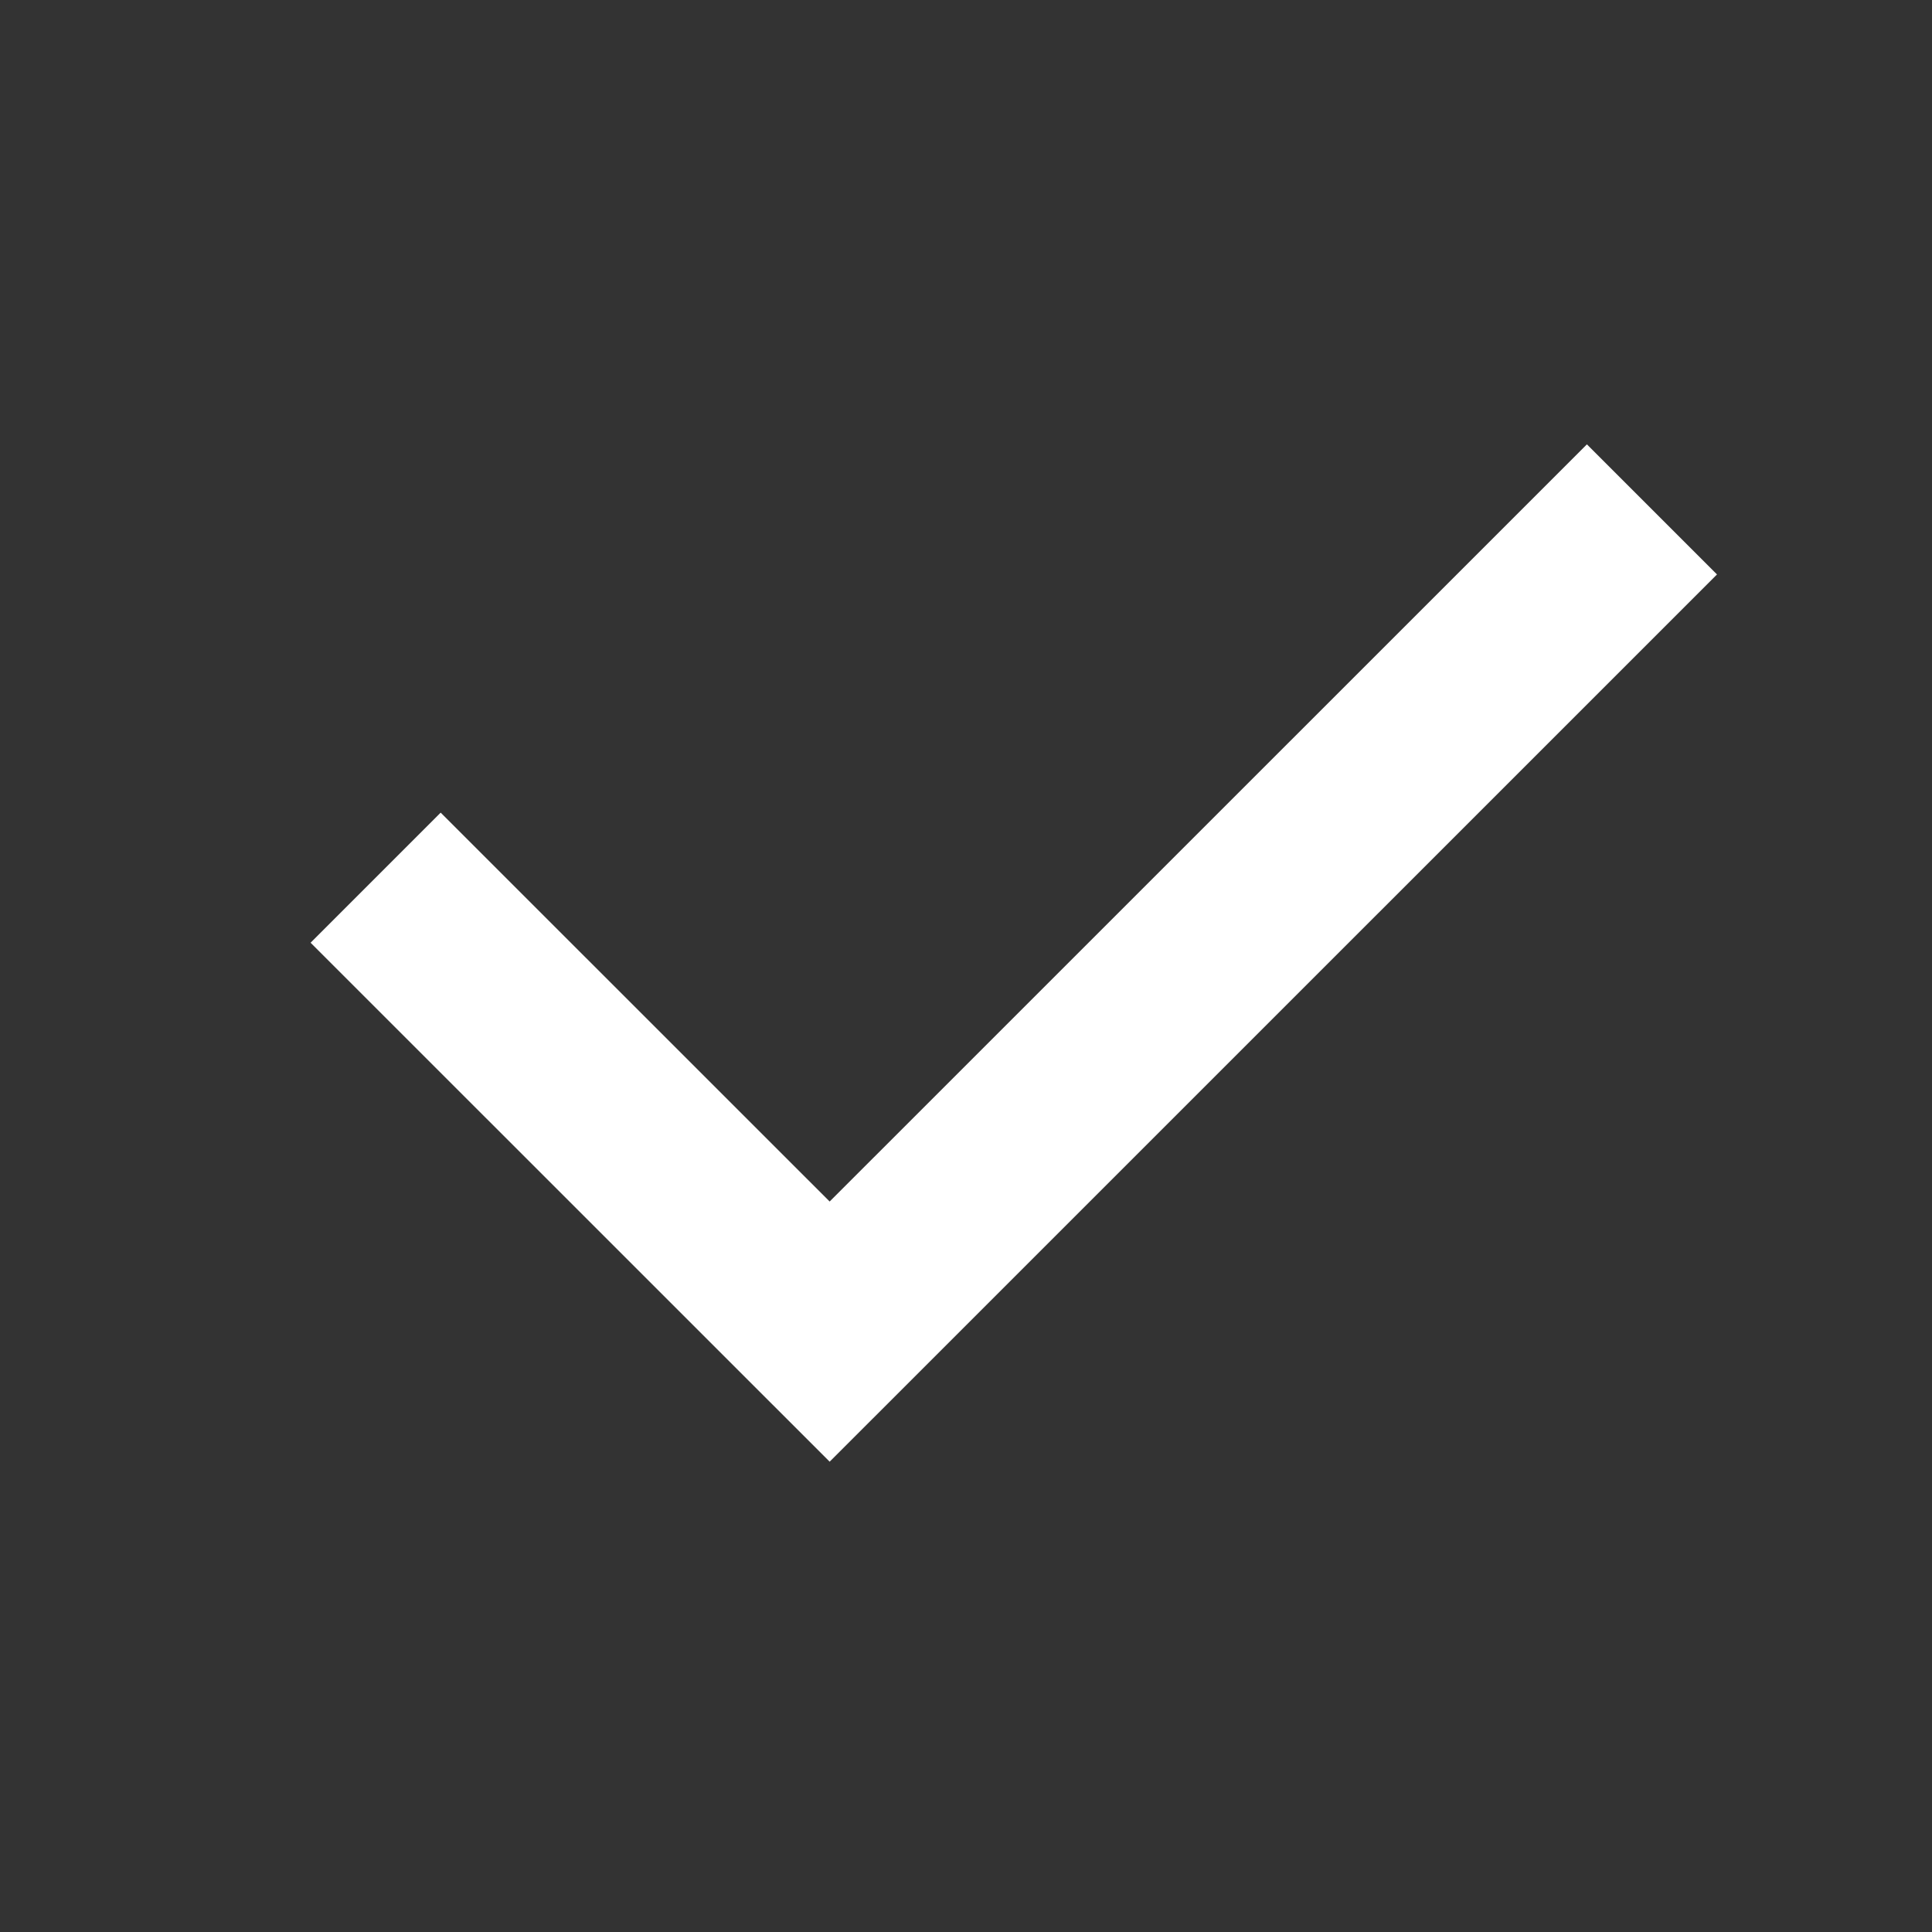 <?xml version="1.0" encoding="UTF-8" standalone="no"?>
<!-- Generator: Adobe Illustrator 15.0.2, SVG Export Plug-In  -->

<svg
   xmlns:dc="http://purl.org/dc/elements/1.1/"
   xmlns:cc="http://creativecommons.org/ns#"
   xmlns:rdf="http://www.w3.org/1999/02/22-rdf-syntax-ns#"
   xmlns:svg="http://www.w3.org/2000/svg"
   xmlns="http://www.w3.org/2000/svg"
   xmlns:sodipodi="http://sodipodi.sourceforge.net/DTD/sodipodi-0.dtd"
   xmlns:inkscape="http://www.inkscape.org/namespaces/inkscape"
   version="1.1"
   x="0px"
   y="0px"
   width="21"
   height="21"
   viewBox="-2.5 -2.5 21 21"
   overflow="visible"
   enable-background="new -2.5 -2.5 30 30"
   xml:space="preserve"
   id="svg2"
   inkscape:version="0.48.4 r9939"
   sodipodi:docname="accept.svg"
   style="overflow:visible"><rect x="-2.5" y="-2.5" width="21" height="21" fill="#333333" stroke="none"/><sodipodi:namedview
     pagecolor="#ffffff"
     bordercolor="#666666"
     borderopacity="1"
     objecttolerance="10"
     gridtolerance="10"
     guidetolerance="10"
     inkscape:pageopacity="0"
     inkscape:pageshadow="2"
     inkscape:window-width="1705"
     inkscape:window-height="899"
     id="namedview8"
     showgrid="false"
     inkscape:zoom="14.683296"
     inkscape:cx="-12.735711"
     inkscape:cy="13.101158"
     inkscape:window-x="759"
     inkscape:window-y="254"
     inkscape:window-maximized="0"
     inkscape:current-layer="svg2" /><defs
     id="defs4" /><path
     d="m 6.518,13.388 -5.642,-5.641 1.414,-1.414 4.228,4.227 8.231,-8.23 1.414,1.414 z"
     id="path6"
     inkscape:connector-curvature="0"
     sodipodi:nodetypes="ccccccc"
     style="fill:#ffffff;fill-opacity:1;stroke:none" /></svg>